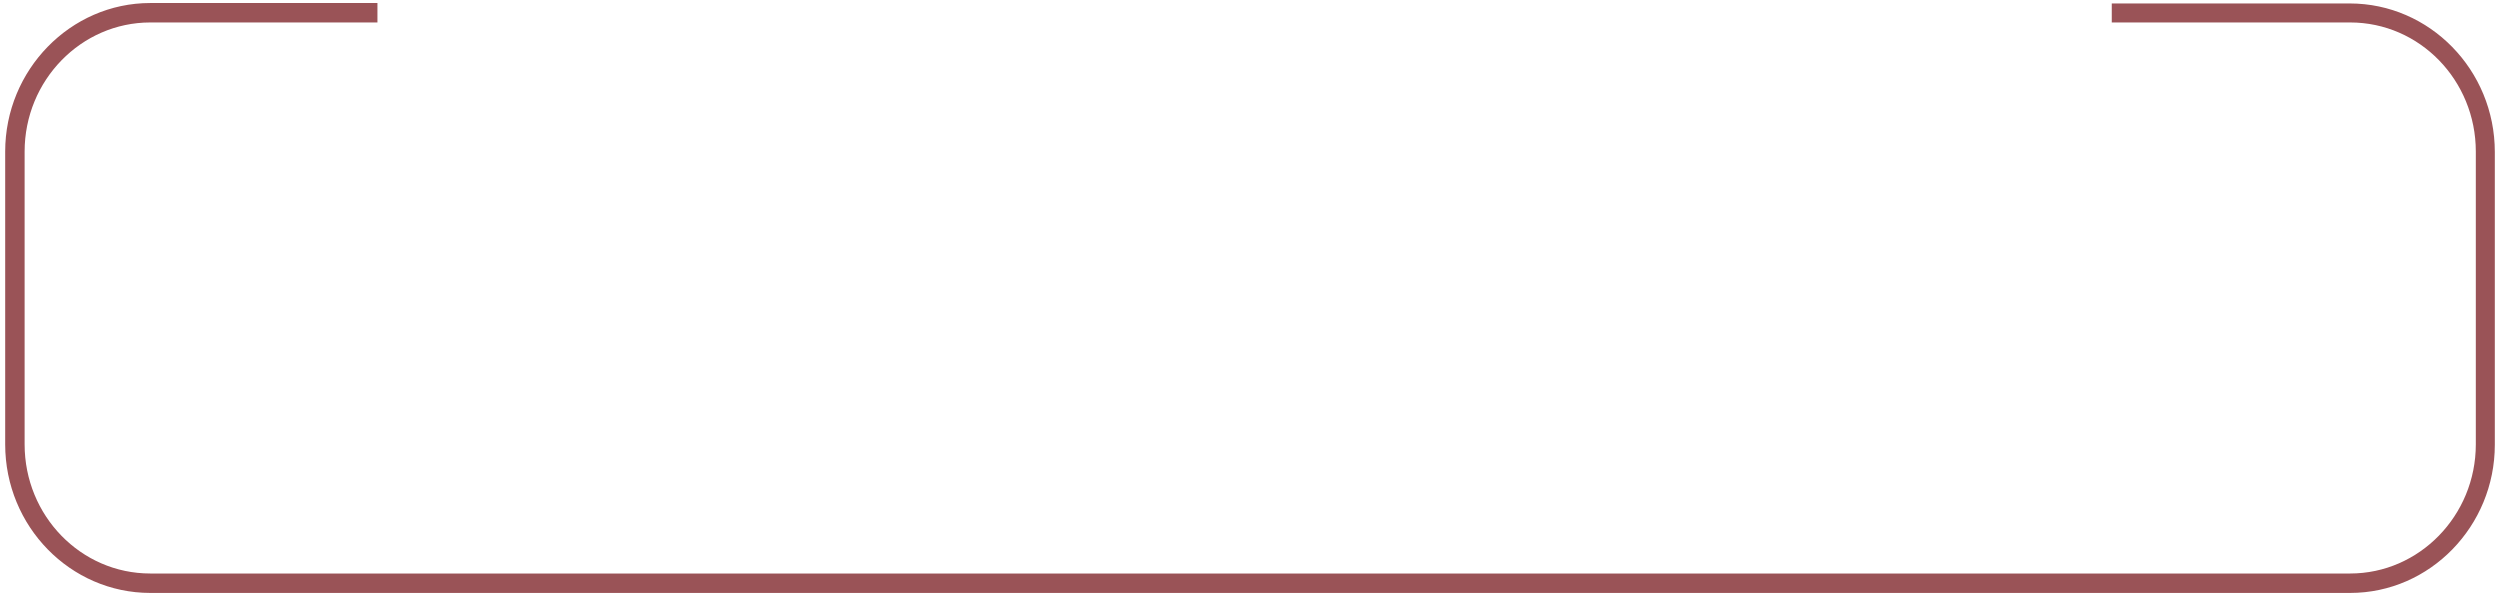 <?xml version="1.0" encoding="utf-8"?>
<!-- Generator: Adobe Illustrator 22.0.1, SVG Export Plug-In . SVG Version: 6.00 Build 0)  -->
<svg version="1.1" id="圖層_1" xmlns="http://www.w3.org/2000/svg" xmlns:xlink="http://www.w3.org/1999/xlink" x="0px" y="0px"
	 viewBox="0 0 578.9 138" style="enable-background:new 0 0 578.9 138;" xml:space="preserve">
<style type="text/css">
	.st0{fill:#9A5357;}
</style>
<g>
	<path class="st0" d="M544.2,137.3H34.8c-18.5,0-33.6-15.4-33.6-34.4V35.1c0-18.9,15.1-34.4,33.6-34.4h52.6v4.5H34.8
		c-16,0-29.1,13.4-29.1,29.9v67.8c0,16.5,13,29.9,29.1,29.9h509.4c16,0,29.1-13.4,29.1-29.9V35.1c0-16.5-13-29.9-29.1-29.9H489V0.8
		h55.1c18.5,0,33.6,15.4,33.6,34.4v67.8C577.7,121.8,562.7,137.3,544.2,137.3z"/>
</g>
</svg>
